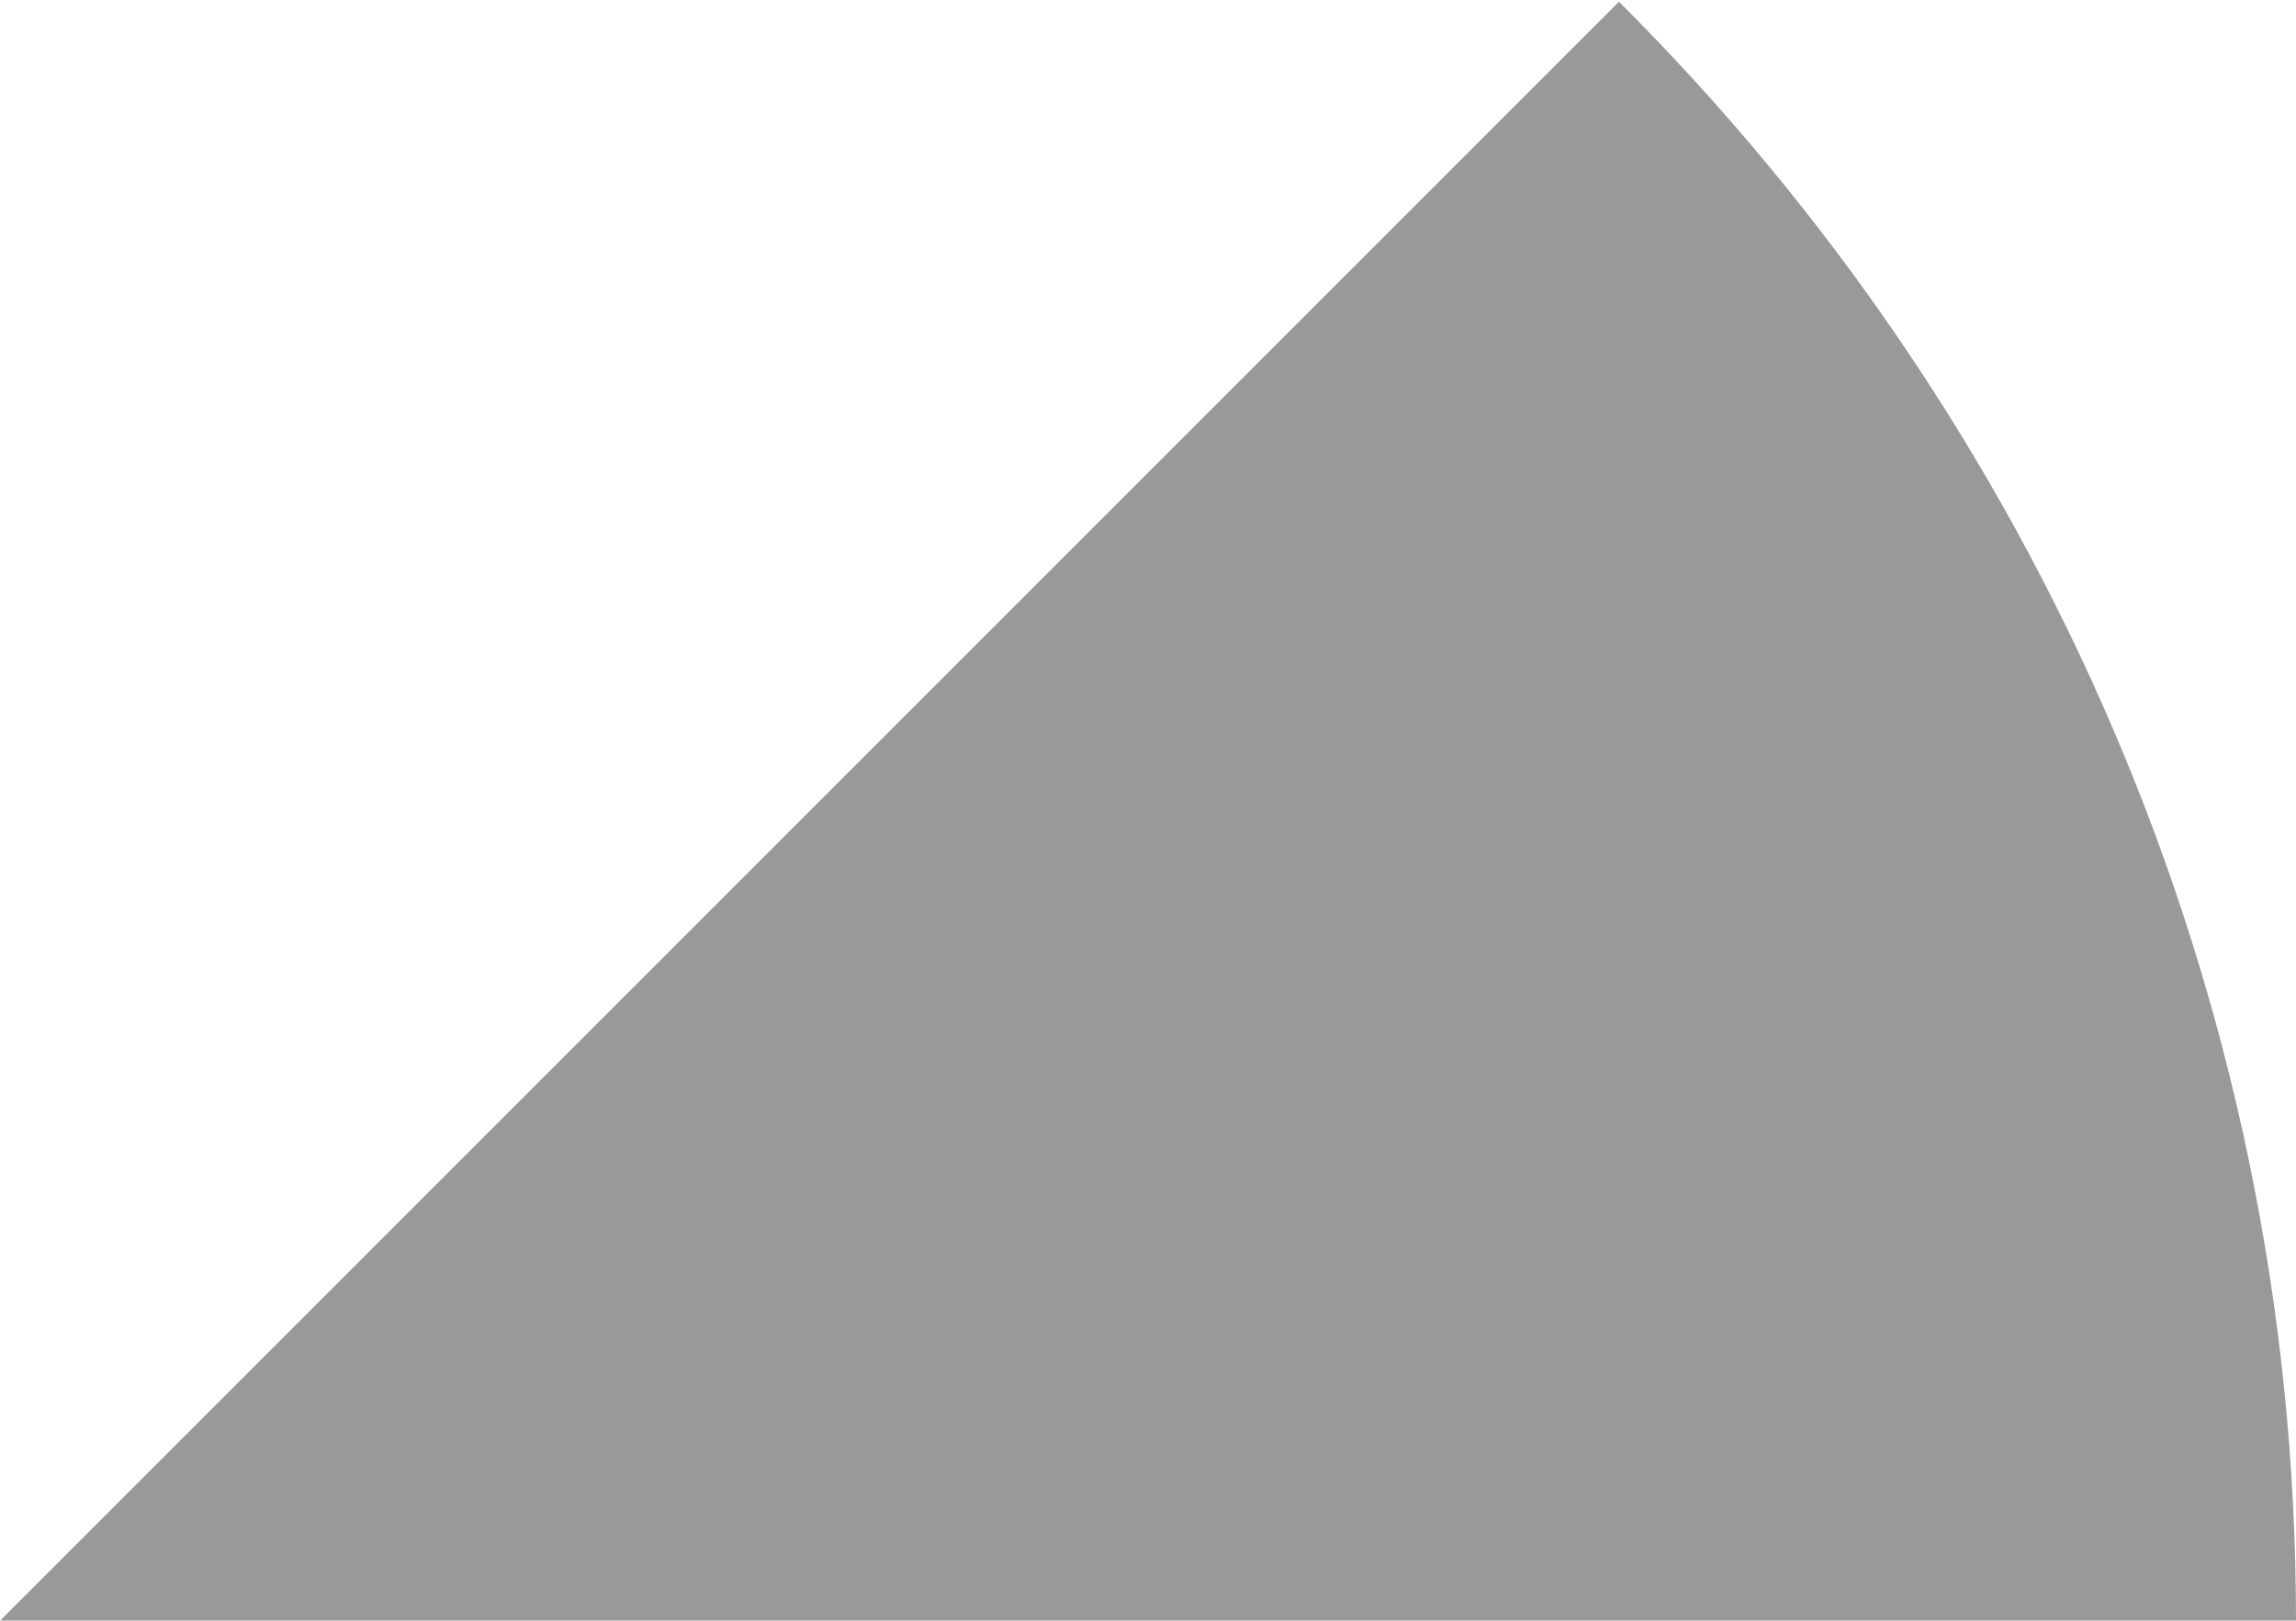 <svg width="68" height="48" viewBox="0 0 68 48" fill="none" xmlns="http://www.w3.org/2000/svg">
<g opacity="0.4">
<path d="M0 48H68C68 29.275 60.254 12.322 47.949 0.051L0 48Z" fill="black"/>
</g>
</svg>
